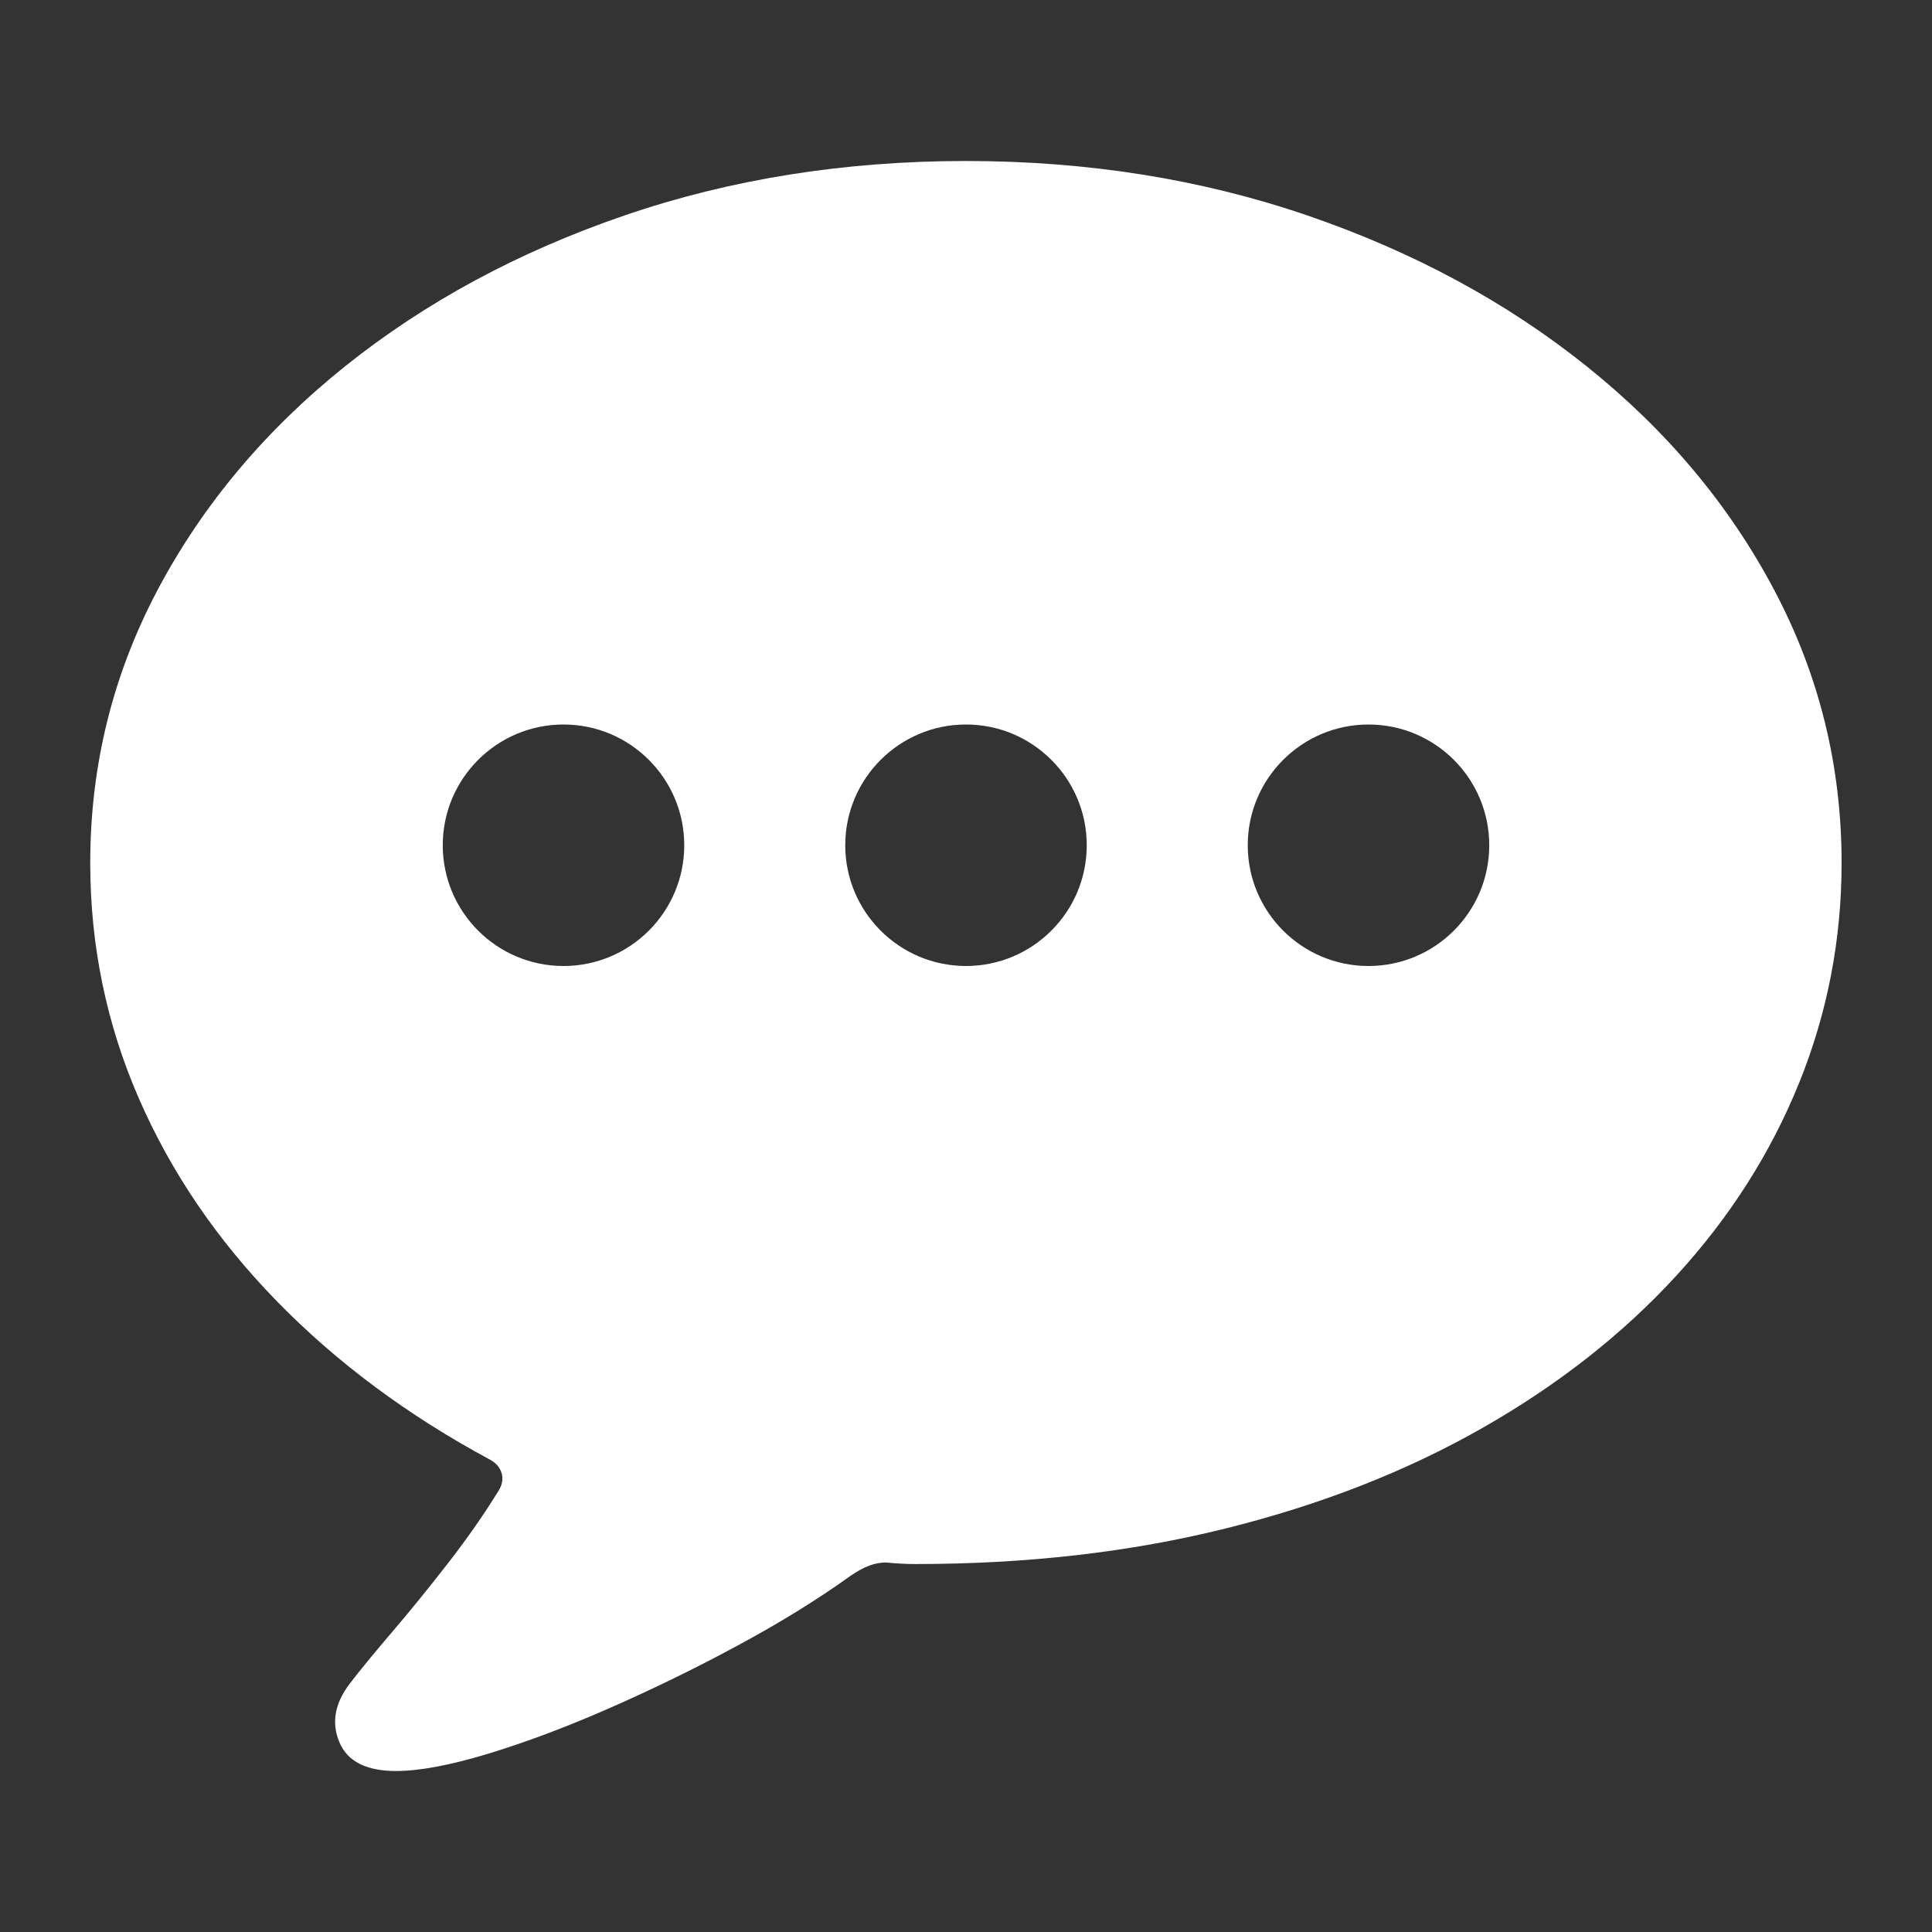 <svg width="24" height="24" viewBox="0 0 24 24" fill="none" xmlns="http://www.w3.org/2000/svg">
<rect x="0" y="0" width="24" height="24" fill="#333333" stroke="none"/>
<path fill-rule="evenodd" clip-rule="evenodd" d="M6.052 21.789C5.585 21.93 5.207 22 4.92 22C4.549 22 4.314 21.88 4.215 21.64C4.115 21.401 4.159 21.159 4.344 20.916C4.466 20.756 4.64 20.544 4.867 20.278C5.094 20.013 5.329 19.723 5.572 19.41C5.815 19.097 6.026 18.793 6.205 18.499C6.243 18.428 6.251 18.36 6.229 18.293C6.207 18.226 6.16 18.173 6.09 18.134C5.067 17.584 4.183 16.927 3.438 16.163C2.693 15.399 2.12 14.556 1.721 13.636C1.321 12.715 1.121 11.743 1.121 10.719C1.121 9.511 1.401 8.379 1.96 7.324C2.52 6.269 3.297 5.343 4.291 4.547C5.286 3.751 6.442 3.127 7.759 2.676C9.076 2.225 10.49 2 11.999 2C13.508 2 14.921 2.225 16.239 2.676C17.556 3.127 18.712 3.751 19.706 4.547C20.701 5.343 21.478 6.269 22.037 7.324C22.597 8.379 22.877 9.511 22.877 10.719C22.877 11.672 22.701 12.584 22.349 13.453C21.997 14.323 21.489 15.121 20.824 15.847C20.159 16.572 19.355 17.204 18.411 17.741C17.468 18.278 16.405 18.694 15.222 18.988C14.039 19.282 12.757 19.429 11.375 19.429C11.318 19.429 11.257 19.428 11.193 19.424C11.129 19.421 11.065 19.416 11.001 19.41C10.937 19.41 10.87 19.423 10.8 19.448C10.729 19.474 10.653 19.516 10.569 19.573C10.16 19.867 9.692 20.157 9.164 20.441C8.637 20.726 8.103 20.986 7.562 21.223C7.022 21.46 6.518 21.648 6.052 21.789ZM7 12C7.828 12 8.5 11.328 8.5 10.5C8.5 9.672 7.828 9 7 9C6.172 9 5.5 9.672 5.5 10.5C5.5 11.328 6.172 12 7 12ZM13.5 10.5C13.5 11.328 12.828 12 12 12C11.172 12 10.5 11.328 10.5 10.5C10.5 9.672 11.172 9 12 9C12.828 9 13.5 9.672 13.5 10.5ZM17 12C17.828 12 18.5 11.328 18.5 10.5C18.5 9.672 17.828 9 17 9C16.172 9 15.5 9.672 15.5 10.5C15.5 11.328 16.172 12 17 12Z" fill="white"/>
</svg>
